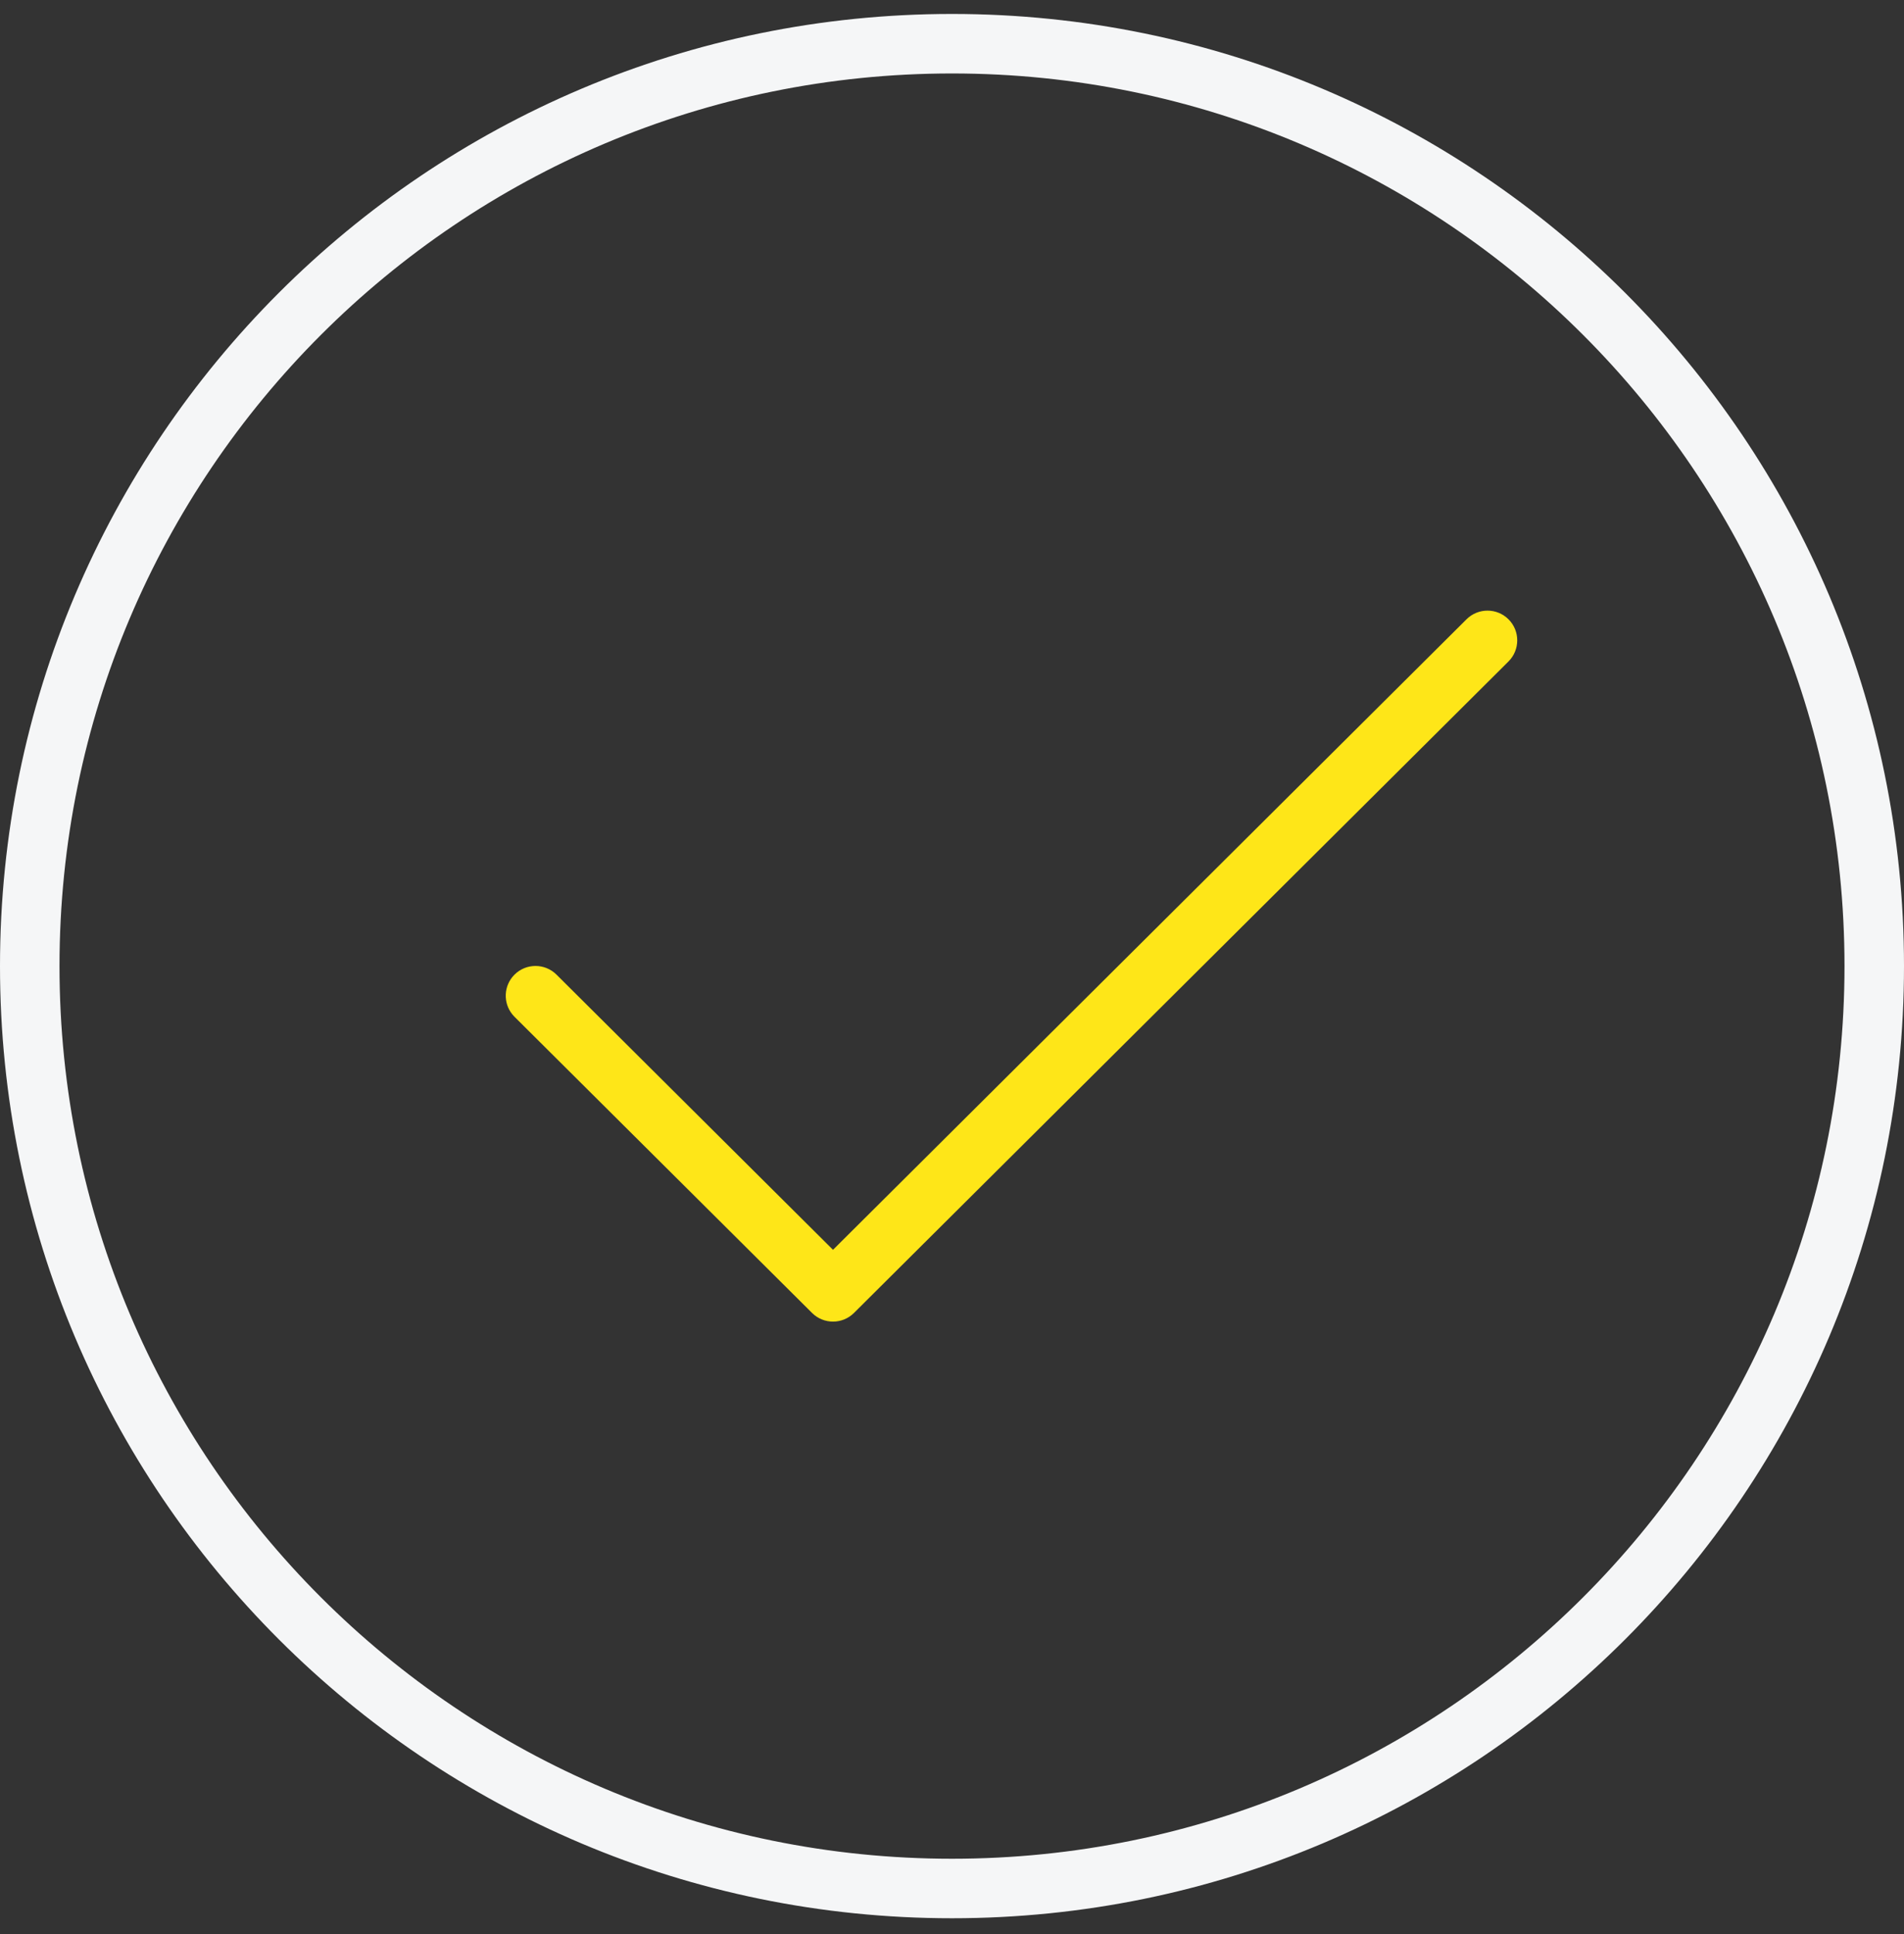 <svg width="64" height="65" viewBox="0 0 64 65" fill="none" xmlns="http://www.w3.org/2000/svg">
<rect x="0" y="0" width="64" height="65" fill="#333333" stroke="none"/>
<g clip-path="url(#clip0_6694_2207)">
<path d="M62 32.469C62 15.901 48.569 2.469 32 2.469C15.431 2.469 2 15.901 2 32.469C2 49.038 15.431 62.469 32 62.469V64.469C14.327 64.469 0 50.142 0 32.469C0 14.796 14.327 0.469 32 0.469C49.673 0.469 64 14.796 64 32.469C64 50.142 49.673 64.469 32 64.469V62.469C48.569 62.469 62 49.038 62 32.469Z" fill="#F5F6F7"/>
<path d="M49.295 20.813C49.686 20.424 50.319 20.425 50.709 20.817C51.098 21.208 51.096 21.841 50.705 22.231L28.706 44.125C28.316 44.514 27.685 44.514 27.295 44.125L17.295 34.173L17.226 34.097C16.904 33.705 16.926 33.126 17.291 32.759C17.68 32.368 18.314 32.366 18.705 32.755L28 42.004L49.295 20.813Z" fill="#FEE618"/>
</g>
<defs>
<clipPath id="clip0_6694_2207">
<rect width="64" height="64" fill="white" transform="translate(0 0.469)"/>
</clipPath>
</defs>
</svg>
